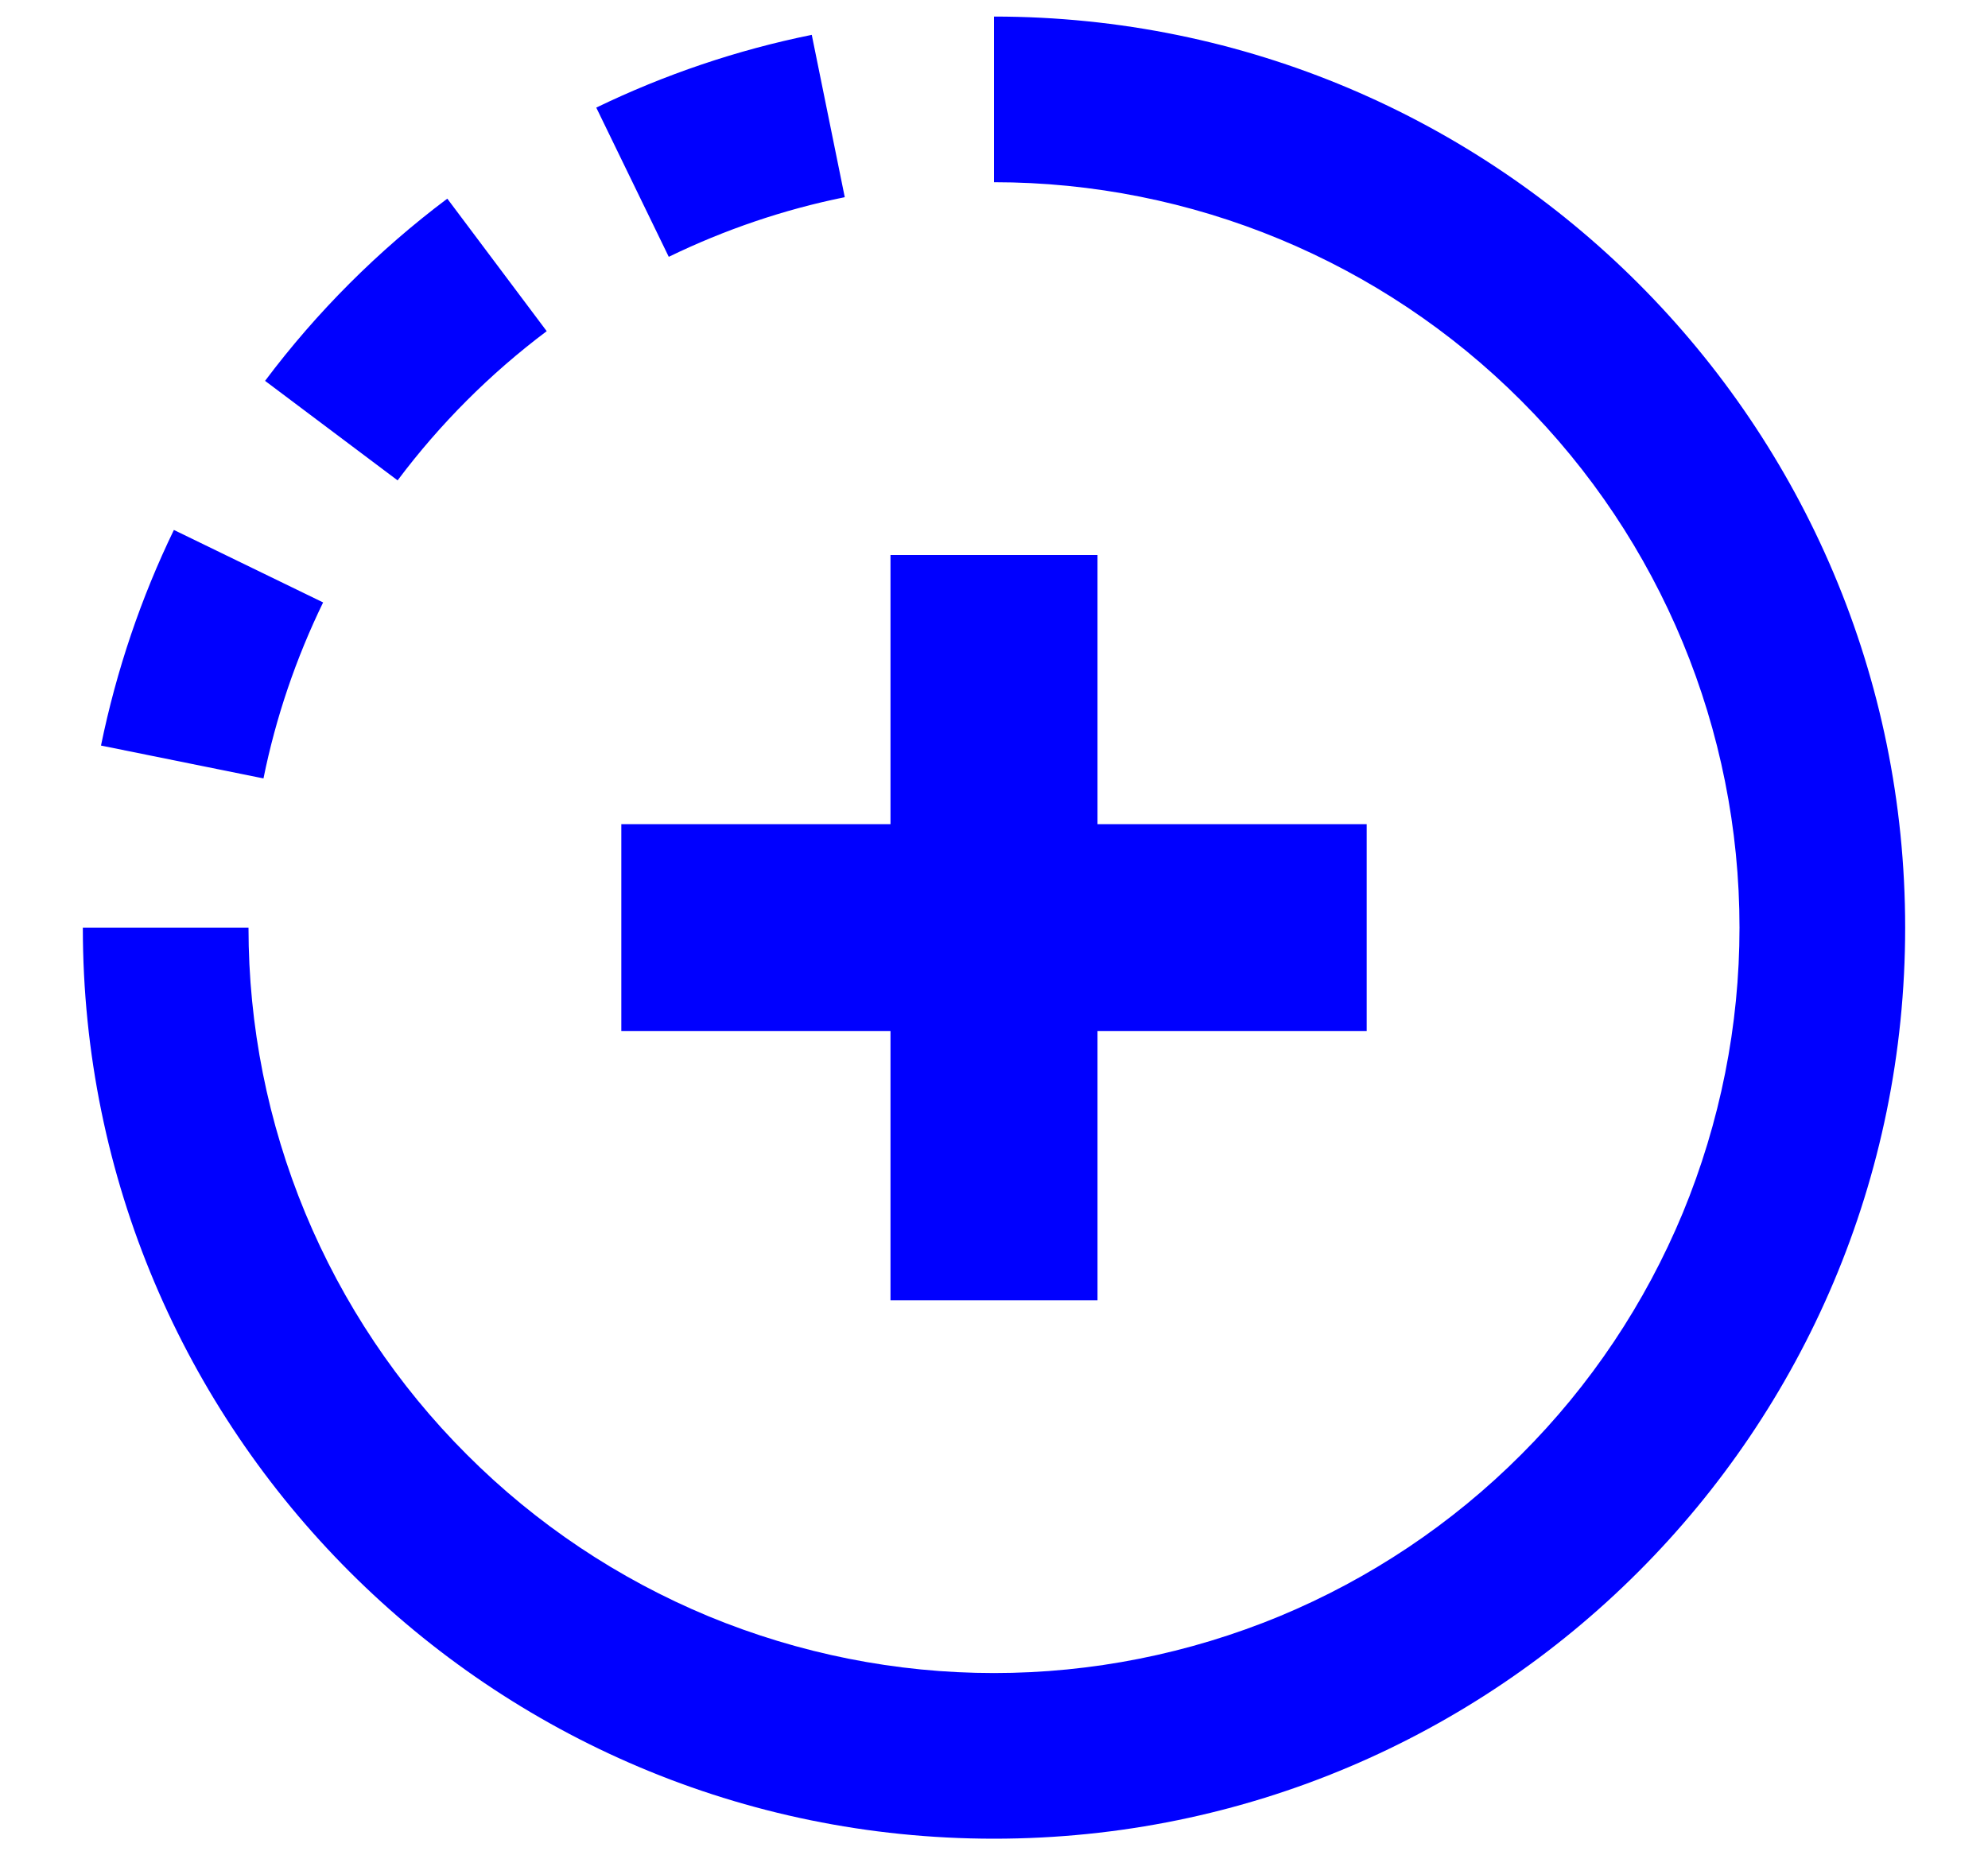 <svg width="15" height="14" viewBox="0 0 15 14" fill="none" xmlns="http://www.w3.org/2000/svg">
<path fill-rule="evenodd" clip-rule="evenodd" d="M13.125 7C13.125 5.508 12.532 4.077 11.477 3.023C10.423 1.968 8.992 1.375 7.5 1.375V0.125C11.297 0.125 14.375 3.203 14.375 7C14.375 10.797 11.297 13.875 7.5 13.875C3.703 13.875 0.625 10.797 0.625 7H1.875C1.875 7.739 2.02 8.47 2.303 9.153C2.586 9.835 3 10.455 3.523 10.977C4.045 11.5 4.665 11.914 5.347 12.197C6.03 12.479 6.761 12.625 7.5 12.625C8.239 12.625 8.97 12.479 9.653 12.197C10.335 11.914 10.955 11.5 11.477 10.977C12 10.455 12.414 9.835 12.697 9.153C12.979 8.47 13.125 7.739 13.125 7ZM2.438 4.546C2.233 4.968 2.081 5.414 1.988 5.874L0.762 5.626C0.879 5.055 1.065 4.509 1.312 3.999L2.438 4.546ZM3 3.625C3.32 3.198 3.699 2.819 4.125 2.499L3.375 1.499C2.854 1.89 2.391 2.353 2 2.874L3 3.625ZM6.374 1.488C5.914 1.581 5.468 1.733 5.046 1.938L4.499 0.812C5.016 0.562 5.562 0.377 6.125 0.263L6.374 1.488ZM6.719 4.188V6.219H4.688V7.781H6.719V9.812H8.281V7.781H10.312V6.219H8.281V4.188H6.719Z" fill="#0000FF"/>
</svg>
